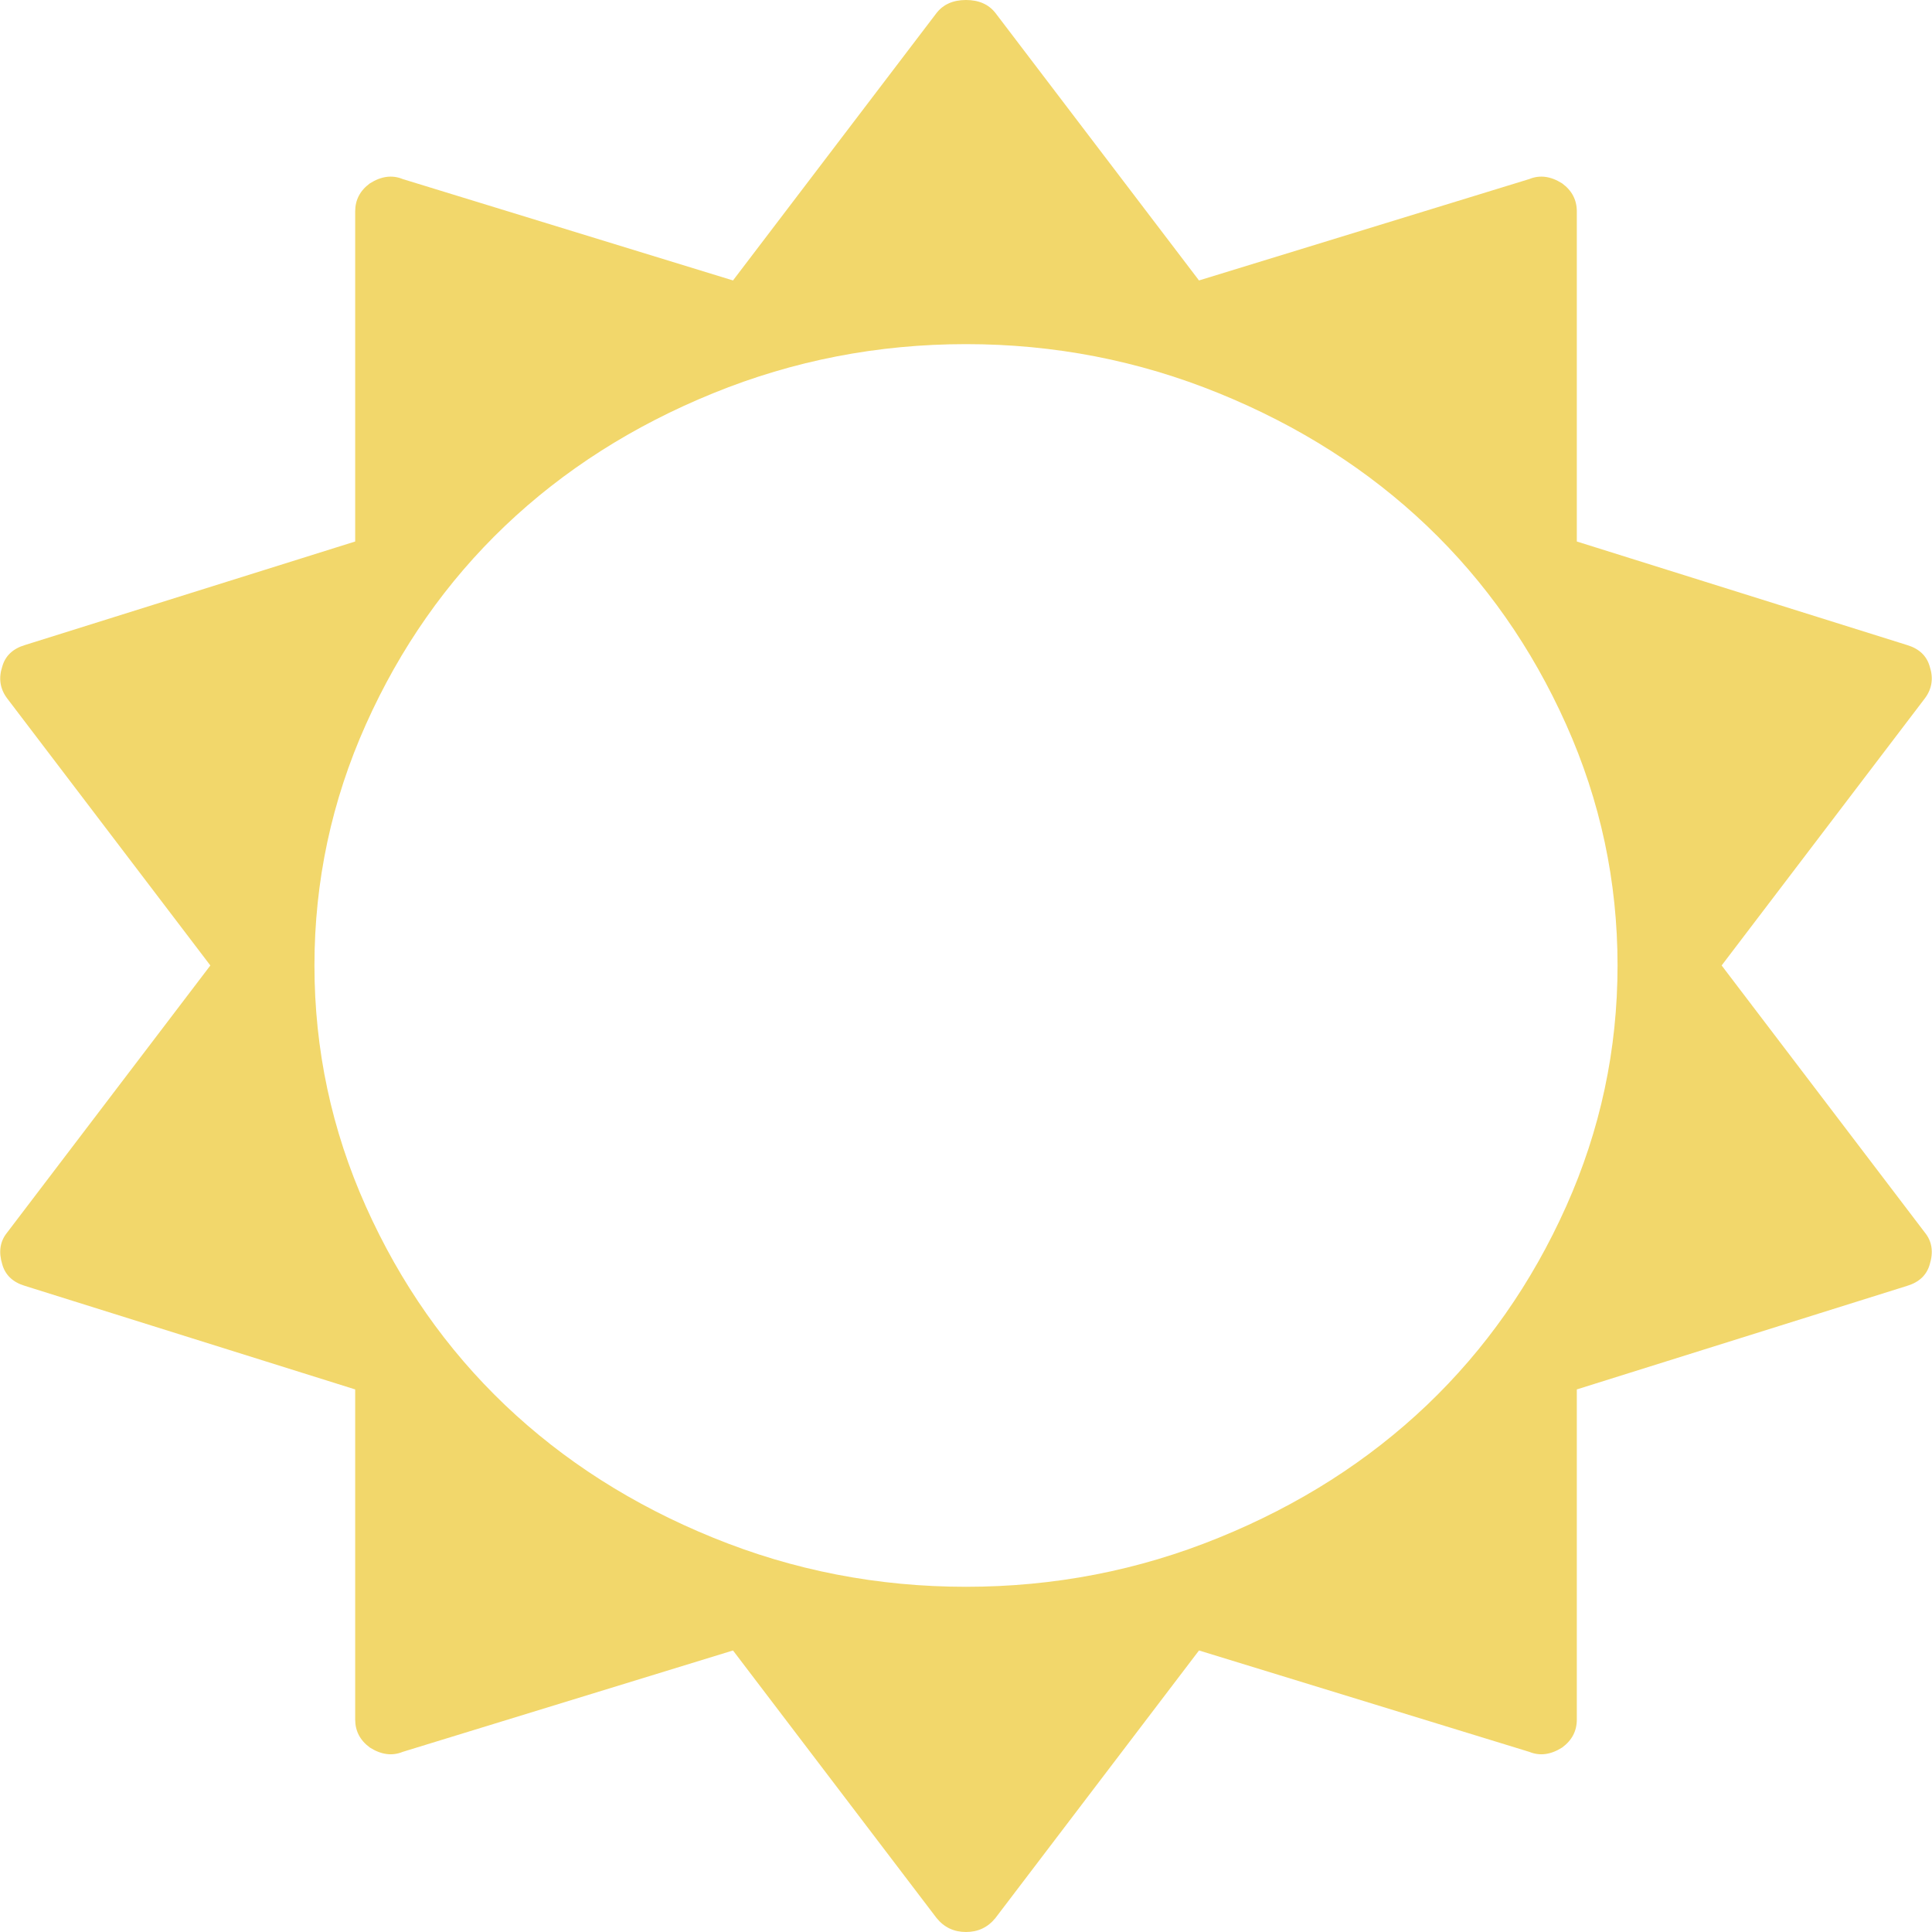 ﻿<?xml version="1.0" encoding="utf-8"?>
<svg version="1.1" xmlns:xlink="http://www.w3.org/1999/xlink" width="25px" height="25px" xmlns="http://www.w3.org/2000/svg">
  <g transform="matrix(1 0 0 1 -425 -448 )">
    <path d="M 20.265 15.613  C 20.709 14.622  20.931 13.582  20.931 12.493  C 20.931 11.404  20.709 10.364  20.265 9.373  C 19.821 8.382  19.221 7.526  18.465 6.805  C 17.708 6.084  16.811 5.511  15.771 5.088  C 14.732 4.665  13.642 4.453  12.5 4.453  C 11.358 4.453  10.268 4.665  9.229 5.088  C 8.189 5.511  7.292 6.084  6.535 6.805  C 5.779 7.526  5.179 8.382  4.735 9.373  C 4.291 10.364  4.069 11.404  4.069 12.493  C 4.069 13.582  4.291 14.622  4.735 15.613  C 5.179 16.604  5.779 17.46  6.535 18.181  C 7.292 18.902  8.189 19.475  9.229 19.898  C 10.268 20.322  11.358 20.533  12.5 20.533  C 13.642 20.533  14.732 20.322  15.771 19.898  C 16.811 19.475  17.708 18.902  18.465 18.181  C 19.221 17.46  19.821 16.604  20.265 15.613  Z M 24.912 15.955  C 25 16.066  25.02 16.201  24.971 16.36  C 24.932 16.499  24.834 16.592  24.678 16.639  L 20.404 17.979  L 20.404 22.25  C 20.404 22.399  20.341 22.52  20.214 22.613  C 20.067 22.706  19.926 22.725  19.789 22.669  L 15.515 21.357  L 12.881 24.819  C 12.783 24.94  12.656 25  12.5 25  C 12.344 25  12.217 24.94  12.119 24.819  L 9.485 21.357  L 5.211 22.669  C 5.074 22.725  4.933 22.706  4.786 22.613  C 4.659 22.52  4.596 22.399  4.596 22.25  L 4.596 17.979  L 0.322 16.639  C 0.166 16.592  0.068 16.499  0.029 16.36  C -0.02 16.201  0 16.066  0.088 15.955  L 2.722 12.493  L 0.088 9.031  C 0 8.91  -0.02 8.775  0.029 8.626  C 0.068 8.487  0.166 8.394  0.322 8.347  L 4.596 7.007  L 4.596 2.736  C 4.596 2.587  4.659 2.466  4.786 2.373  C 4.933 2.28  5.074 2.261  5.211 2.317  L 9.485 3.629  L 12.119 0.168  C 12.207 0.056  12.334 0  12.5 0  C 12.666 0  12.793 0.056  12.881 0.168  L 15.515 3.629  L 19.789 2.317  C 19.926 2.261  20.067 2.28  20.214 2.373  C 20.341 2.466  20.404 2.587  20.404 2.736  L 20.404 7.007  L 24.678 8.347  C 24.834 8.394  24.932 8.487  24.971 8.626  C 25.02 8.775  25 8.91  24.912 9.031  L 22.278 12.493  L 24.912 15.955  Z " fill-rule="nonzero" fill="#efcc46" stroke="none" fill-opacity="0.796" transform="matrix(1 0 0 1 425 448 )" />
  </g>
</svg>